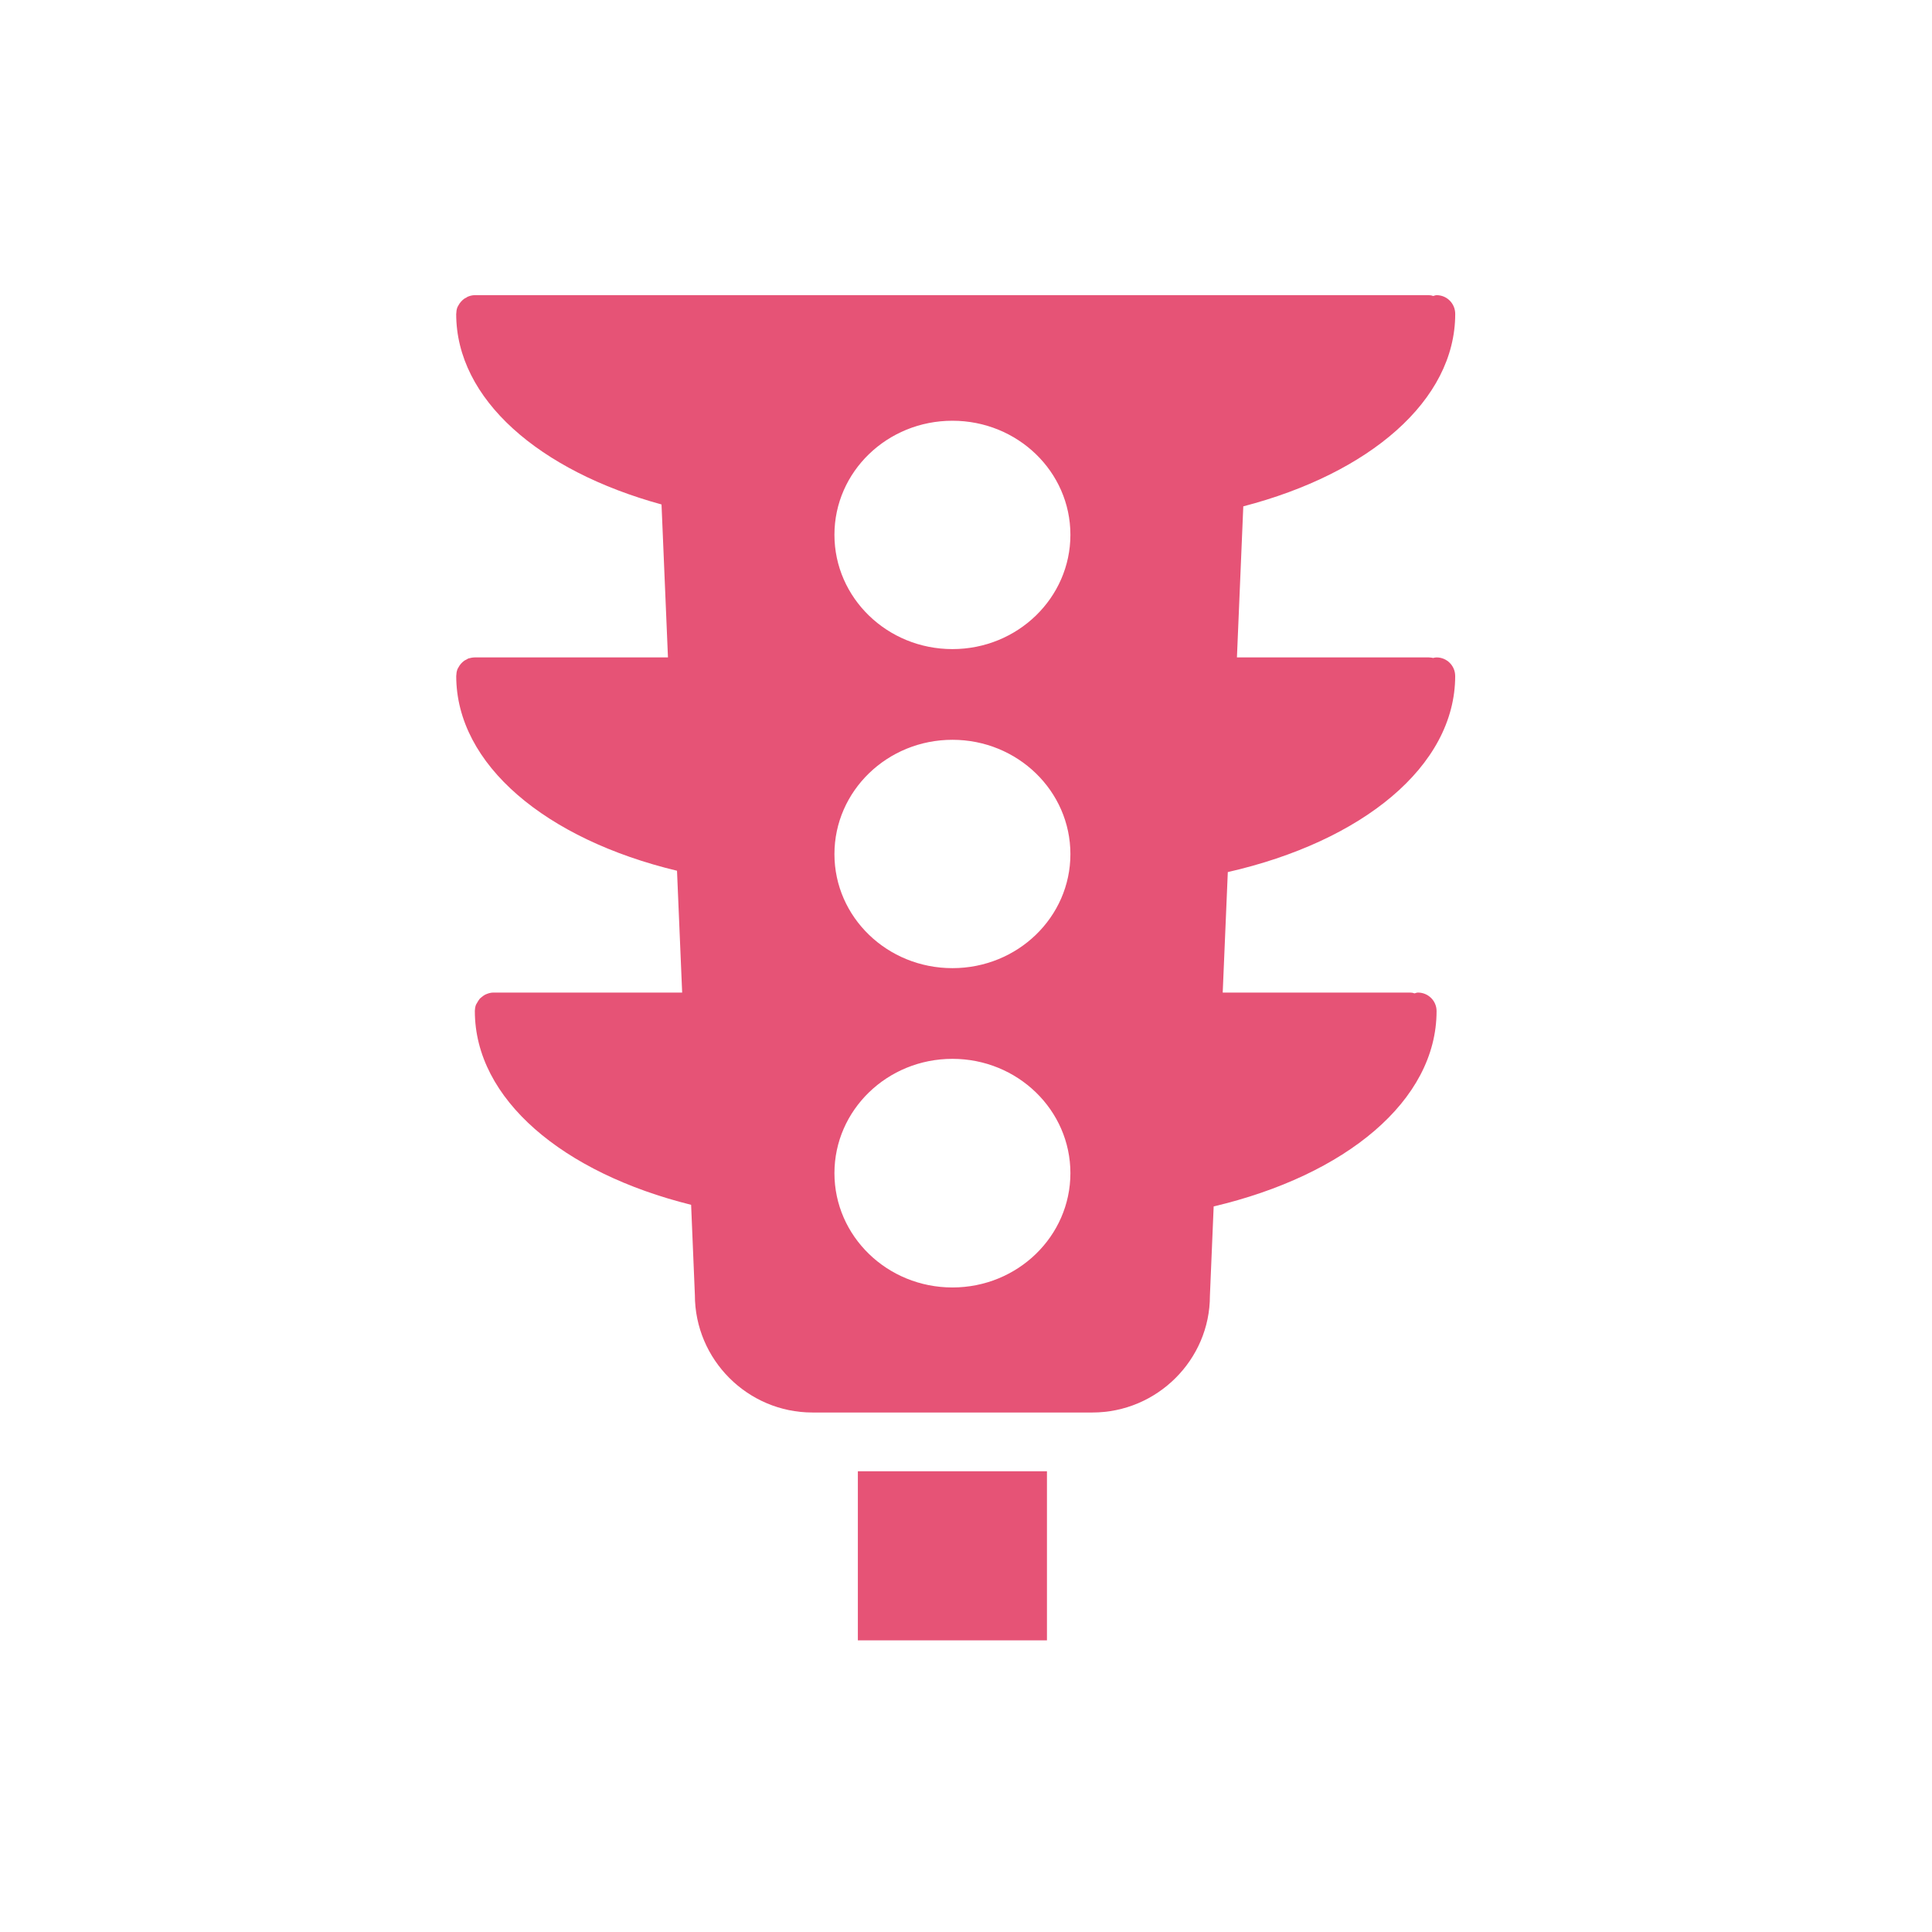 <svg width="72" height="72" viewBox="0 0 72 72" xmlns="http://www.w3.org/2000/svg"><title>intelligent-routing</title><g fill="#E65376" fill-rule="evenodd"><path d="M31.97 61.13h7.047v-6.3H31.97M35.494 24.19c-2.43 0-4.397-1.91-4.397-4.26 0-2.35 1.968-4.25 4.397-4.25 2.43 0 4.397 1.9 4.397 4.25s-1.967 4.26-4.396 4.26zm0 11.89c-2.43 0-4.397-1.9-4.397-4.25s1.968-4.26 4.397-4.26c2.43 0 4.397 1.91 4.397 4.26 0 2.35-1.967 4.25-4.396 4.25zm0 11.9c-2.43 0-4.397-1.91-4.397-4.26 0-2.35 1.968-4.26 4.397-4.26 2.43 0 4.397 1.91 4.397 4.26 0 2.35-1.967 4.26-4.396 4.26zM54.23 25.19c0-.38-.31-.69-.693-.69-.045 0-.084.01-.126.02-.053-.01-.107-.02-.164-.02h-7.15l.237-5.63c4.694-1.22 7.898-3.94 7.898-7.17 0-.39-.31-.7-.693-.7-.045 0-.084.02-.126.03-.053-.02-.107-.03-.164-.03H17.694c-.086 0-.167.02-.244.05-.025.01-.046.02-.07.04-.05.02-.096.05-.138.09l-.06.06c-.038.04-.07.09-.097.14-.01.02-.026.04-.034.06 0 .01-.006.01-.008.02-.027.07-.038.15-.04.23 0 0-.002 0-.002.01 0 3.18 3.094 5.85 7.652 7.1l.24 5.7h-7.198c-.086 0-.167.02-.244.04-.025.01-.046.03-.07.04-.05.02-.096.05-.138.09l-.06.06c-.038.04-.07.09-.097.14-.01.02-.026.04-.034.06 0 .01-.006.02-.008.02-.027.08-.038.15-.04.23l-.002.01c0 3.31 3.35 6.09 8.228 7.26l.192 4.54h-7.032c-.085 0-.167.02-.244.05l-.07.03c-.05.03-.096.06-.14.1-.02.02-.04.03-.057.05-.04.05-.07.1-.098.15-.012.02-.026.04-.035.06-.003.01-.007.01-.01.02-.026.07-.038.15-.04.22v.01c0 3.28 3.275 6.03 8.06 7.22l.14 3.36c0 2.41 1.967 4.38 4.382 4.38H40.71c2.416 0 4.382-1.97 4.38-4.35l.14-3.33c4.92-1.16 8.307-3.94 8.307-7.28 0-.38-.31-.69-.695-.69-.044 0-.083.02-.126.03-.053-.02-.107-.03-.164-.03h-6.985l.19-4.49c5.007-1.14 8.474-3.94 8.474-7.31z"/></g></svg>